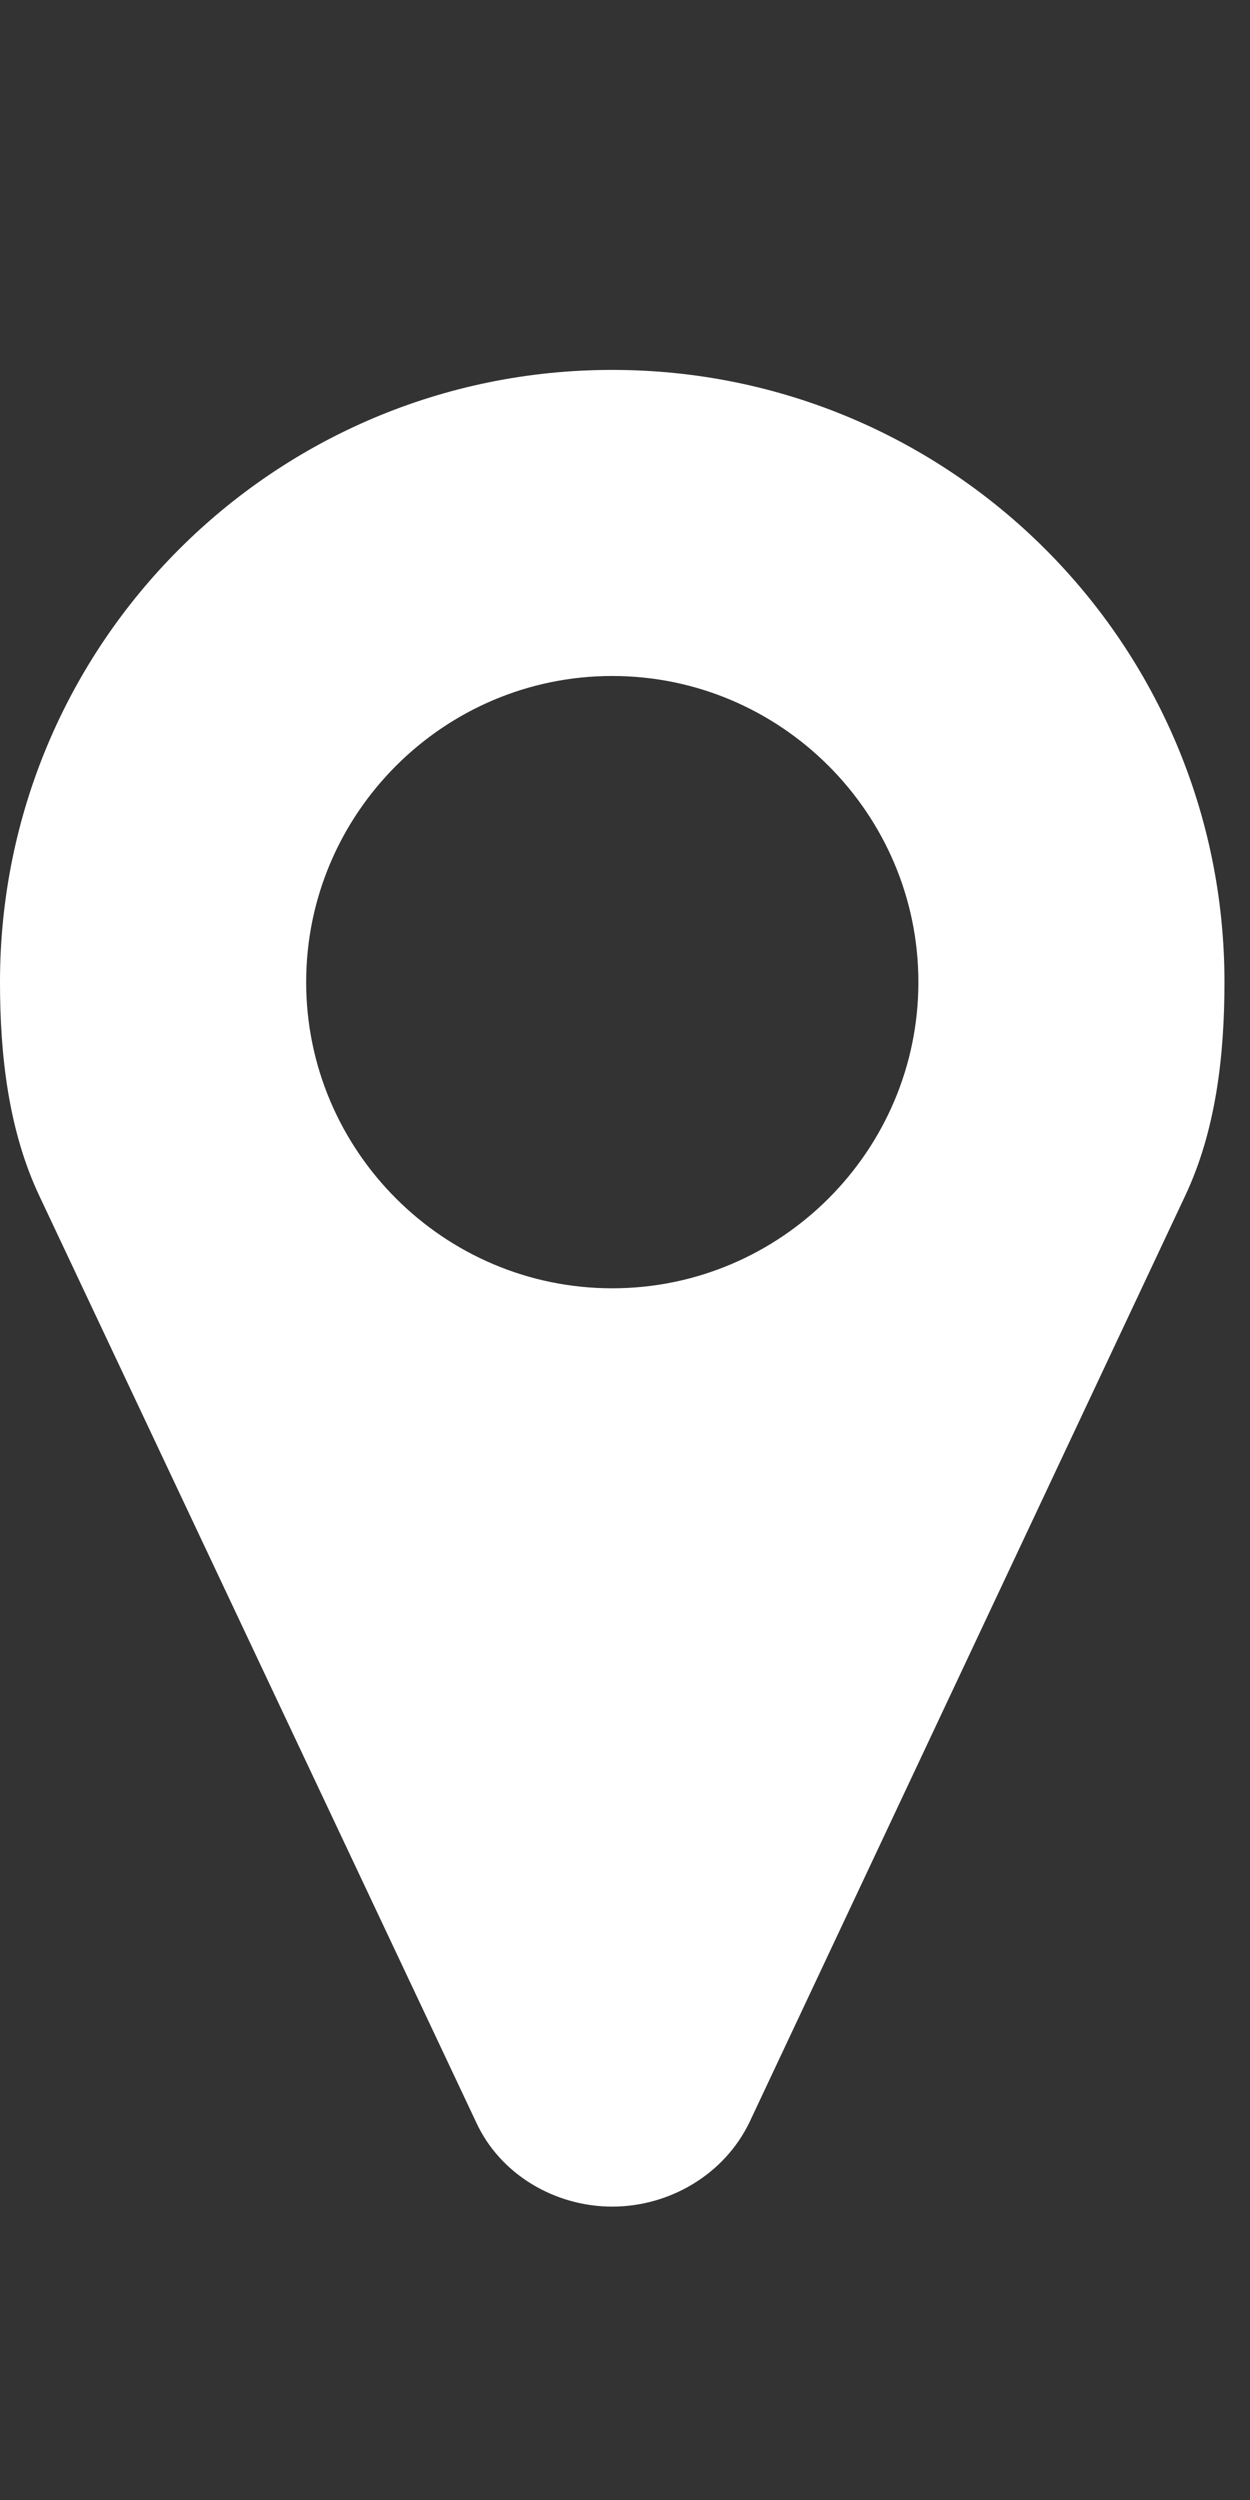 <svg width="14" height="28" viewBox="0 0 14 28" fill="none" xmlns="http://www.w3.org/2000/svg">
<rect x="0" y="0" width="14" height="28" fill="#333333" stroke="none"/>
<path d="M10.286 11C10.286 12.888 8.746 14.429 6.857 14.429C4.969 14.429 3.429 12.888 3.429 11C3.429 9.112 4.969 7.571 6.857 7.571C8.746 7.571 10.286 9.112 10.286 11ZM13.714 11C13.714 7.21 10.647 4.143 6.857 4.143C3.067 4.143 0 7.21 0 11C0 11.817 0.094 12.661 0.442 13.397L5.33 23.763C5.598 24.353 6.214 24.714 6.857 24.714C7.5 24.714 8.116 24.353 8.397 23.763L13.272 13.397C13.62 12.661 13.714 11.817 13.714 11Z" fill="white"/>
</svg>
